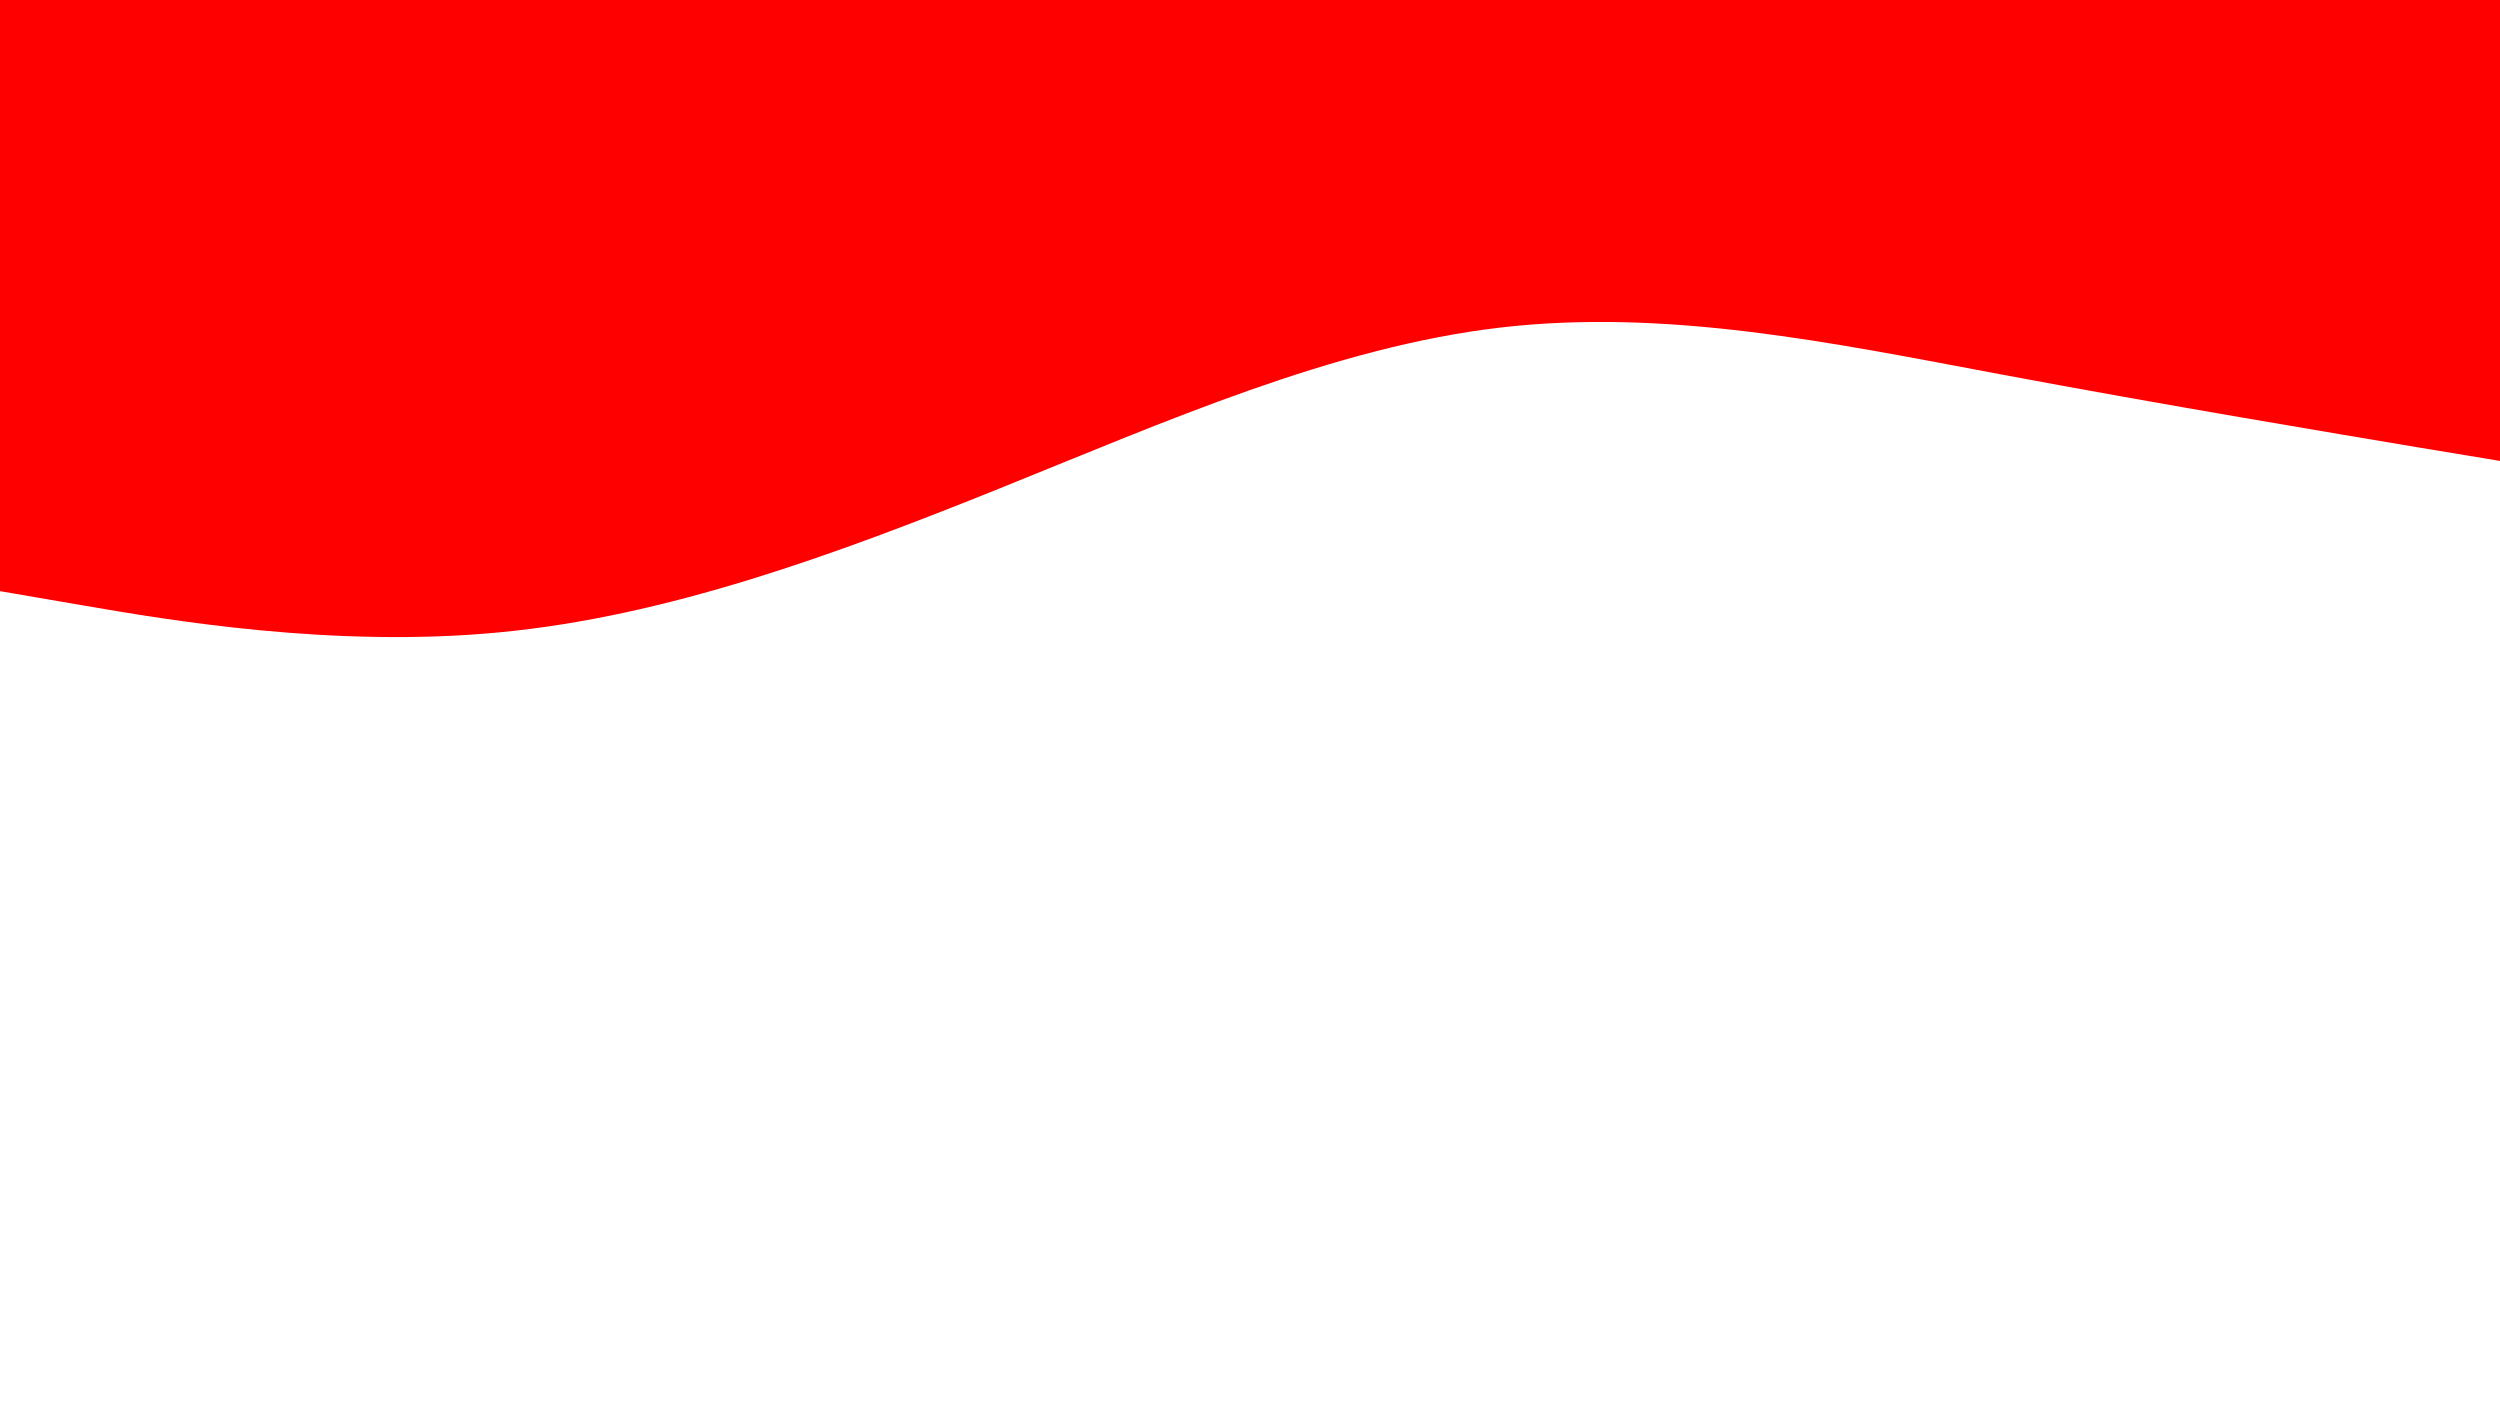 <svg id="visual" viewBox="0 0 960 540" width="960" height="540" xmlns="http://www.w3.org/2000/svg" xmlns:xlink="http://www.w3.org/1999/xlink" version="1.1"><rect x="0" y="0" width="960" height="540" fill="#FFF"></rect><path d="M0 227L32 232.5C64 238 128 249 192 242.8C256 236.7 320 213.3 384 187.5C448 161.7 512 133.3 576 125.8C640 118.3 704 131.7 768 143.7C832 155.7 896 166.3 928 171.7L960 177L960 0L928 0C896 0 832 0 768 0C704 0 640 0 576 0C512 0 448 0 384 0C320 0 256 0 192 0C128 0 64 0 32 0L0 0Z" fill="#ff0000" stroke-linecap="round" stroke-linejoin="miter"></path></svg>